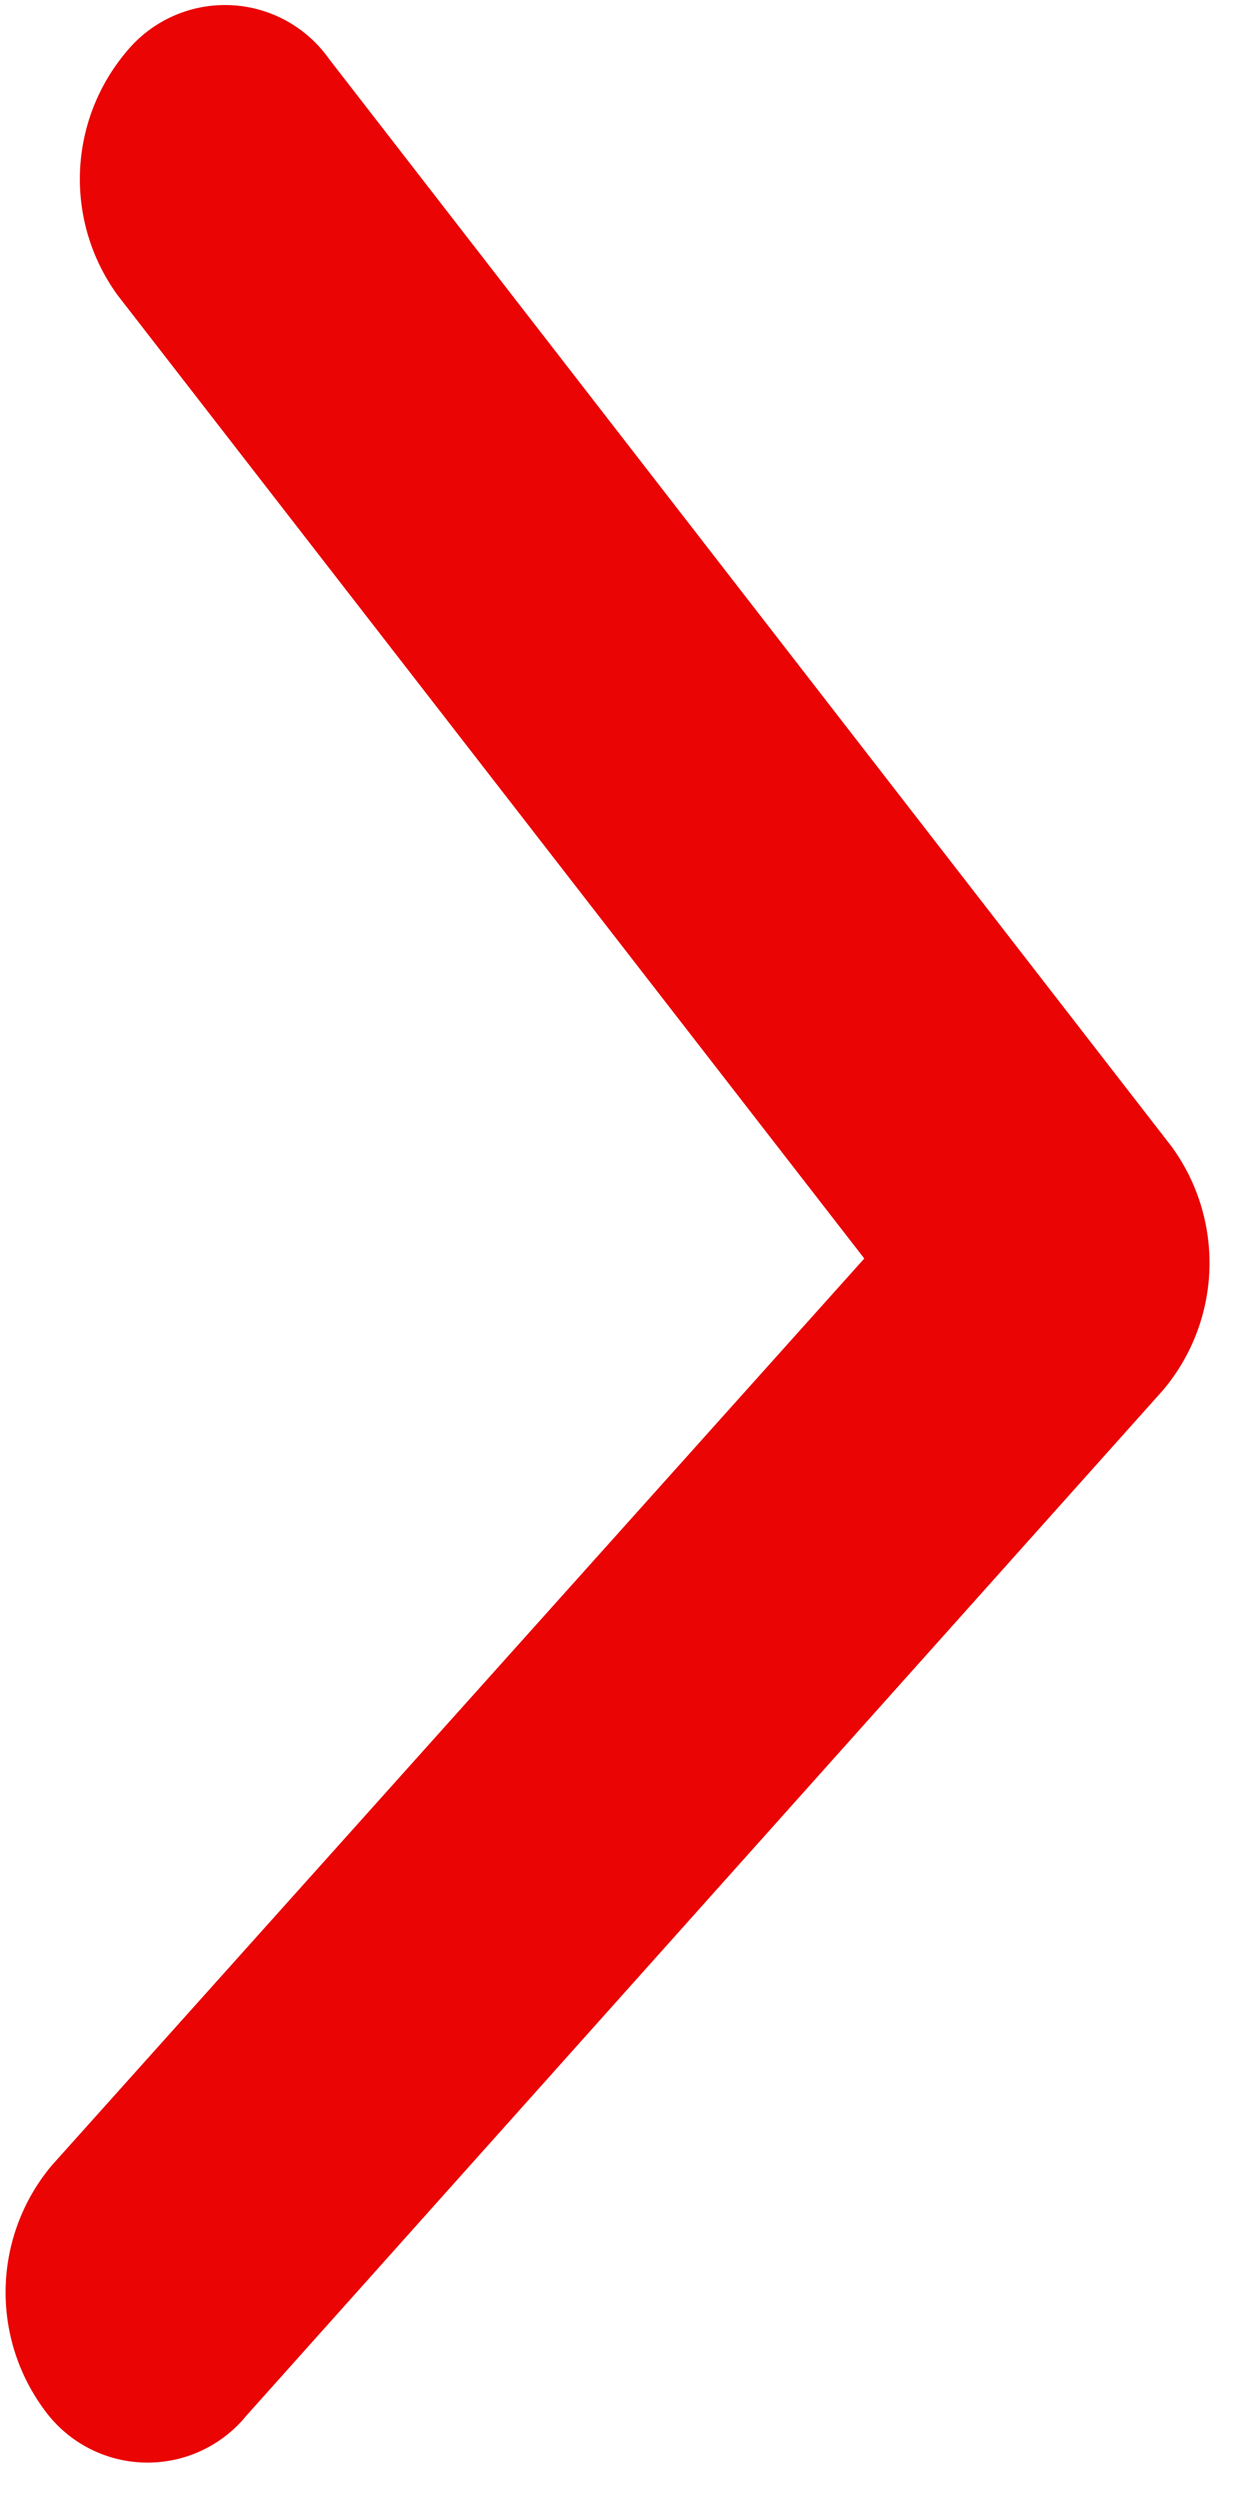 <svg xmlns="http://www.w3.org/2000/svg" width="4.79" height="9.545" viewBox="0 0 4.79 9.545">
  <g id="arrow-point-to-right" transform="matrix(0.999, 0.035, -0.035, 0.999, 0.328, 0)">
    <path id="Path_259" data-name="Path 259" d="M4.3,5.162.936,9.2a.487.487,0,0,1-.776,0,.754.754,0,0,1,0-.93L3.141,4.7.161,1.123a.754.754,0,0,1,0-.93.487.487,0,0,1,.776,0L4.3,4.232a.754.754,0,0,1,0,.93Z" transform="translate(0 0)" fill="#ea0404"/>
  </g>
</svg>
